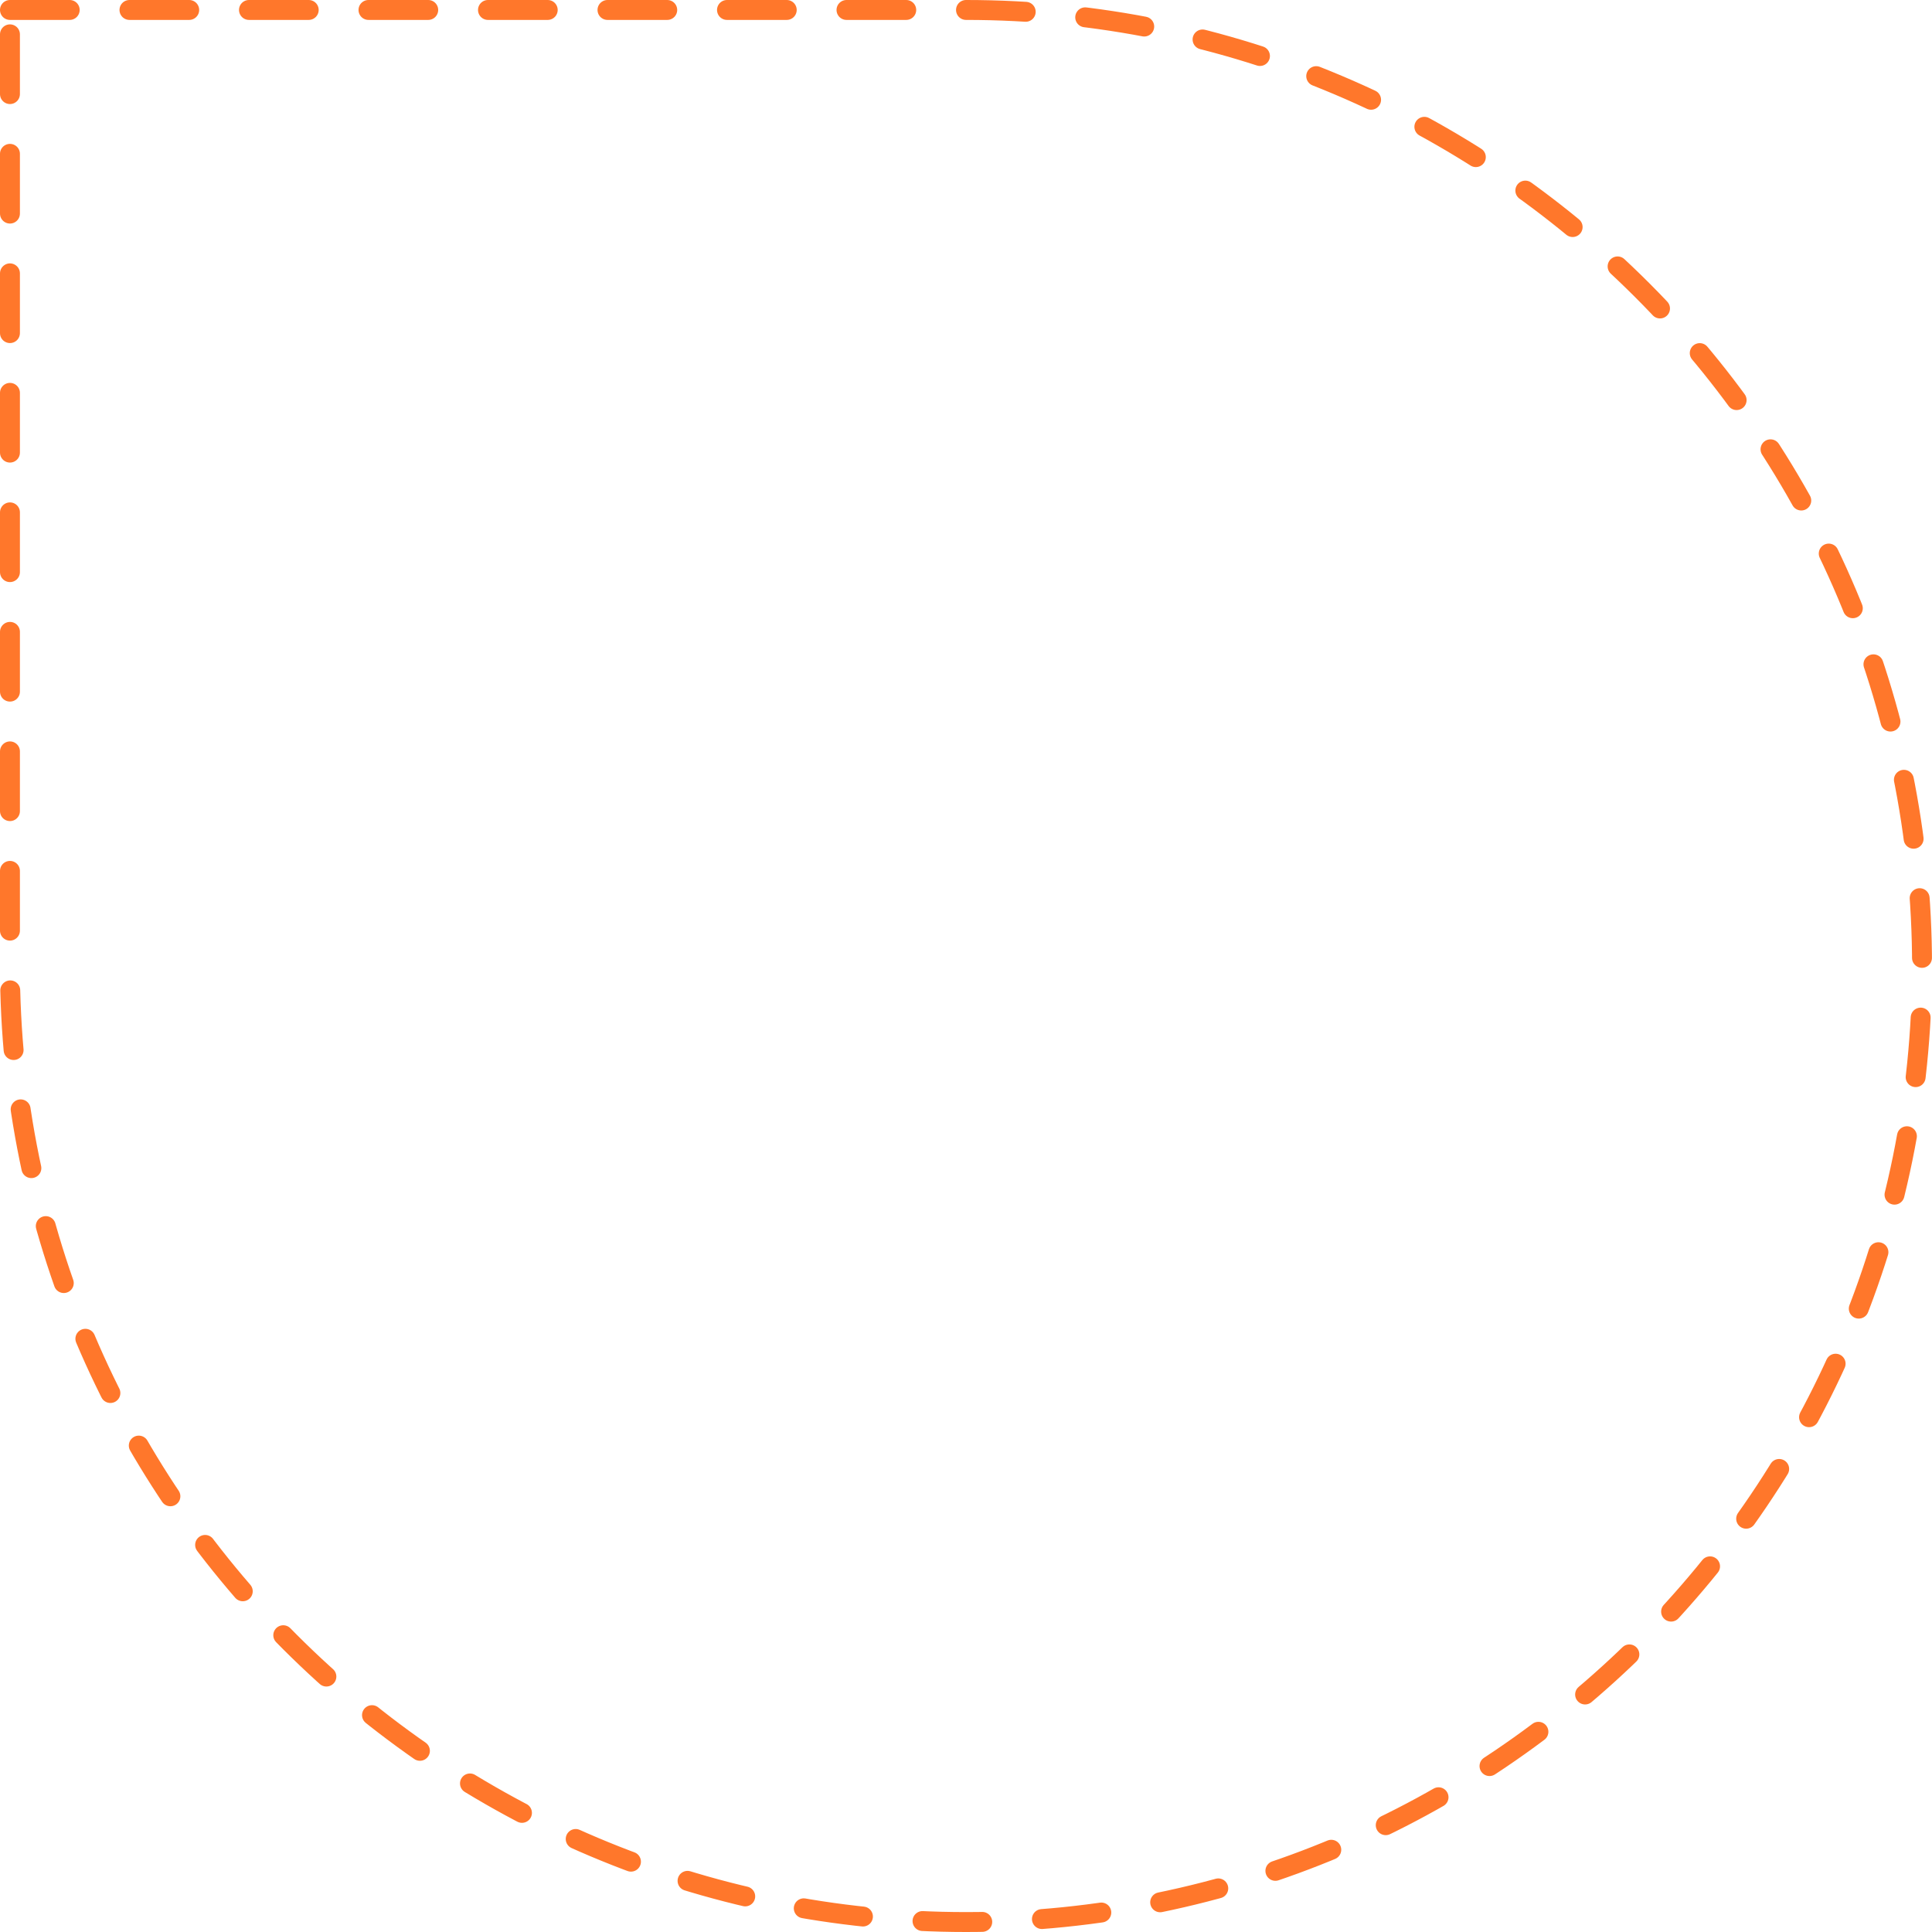 <svg width="194" height="194" viewBox="0 0 194 194" fill="none" xmlns="http://www.w3.org/2000/svg">
<path d="M1 1H97C150.019 1 193 43.981 193 97V97C193 150.019 150.019 193 97 193V193C43.981 193 1 150.019 1 97V1Z" stroke="#FF772B" stroke-width="2" stroke-linecap="round" stroke-linejoin="round" stroke-dasharray="6 6"/>
</svg>
